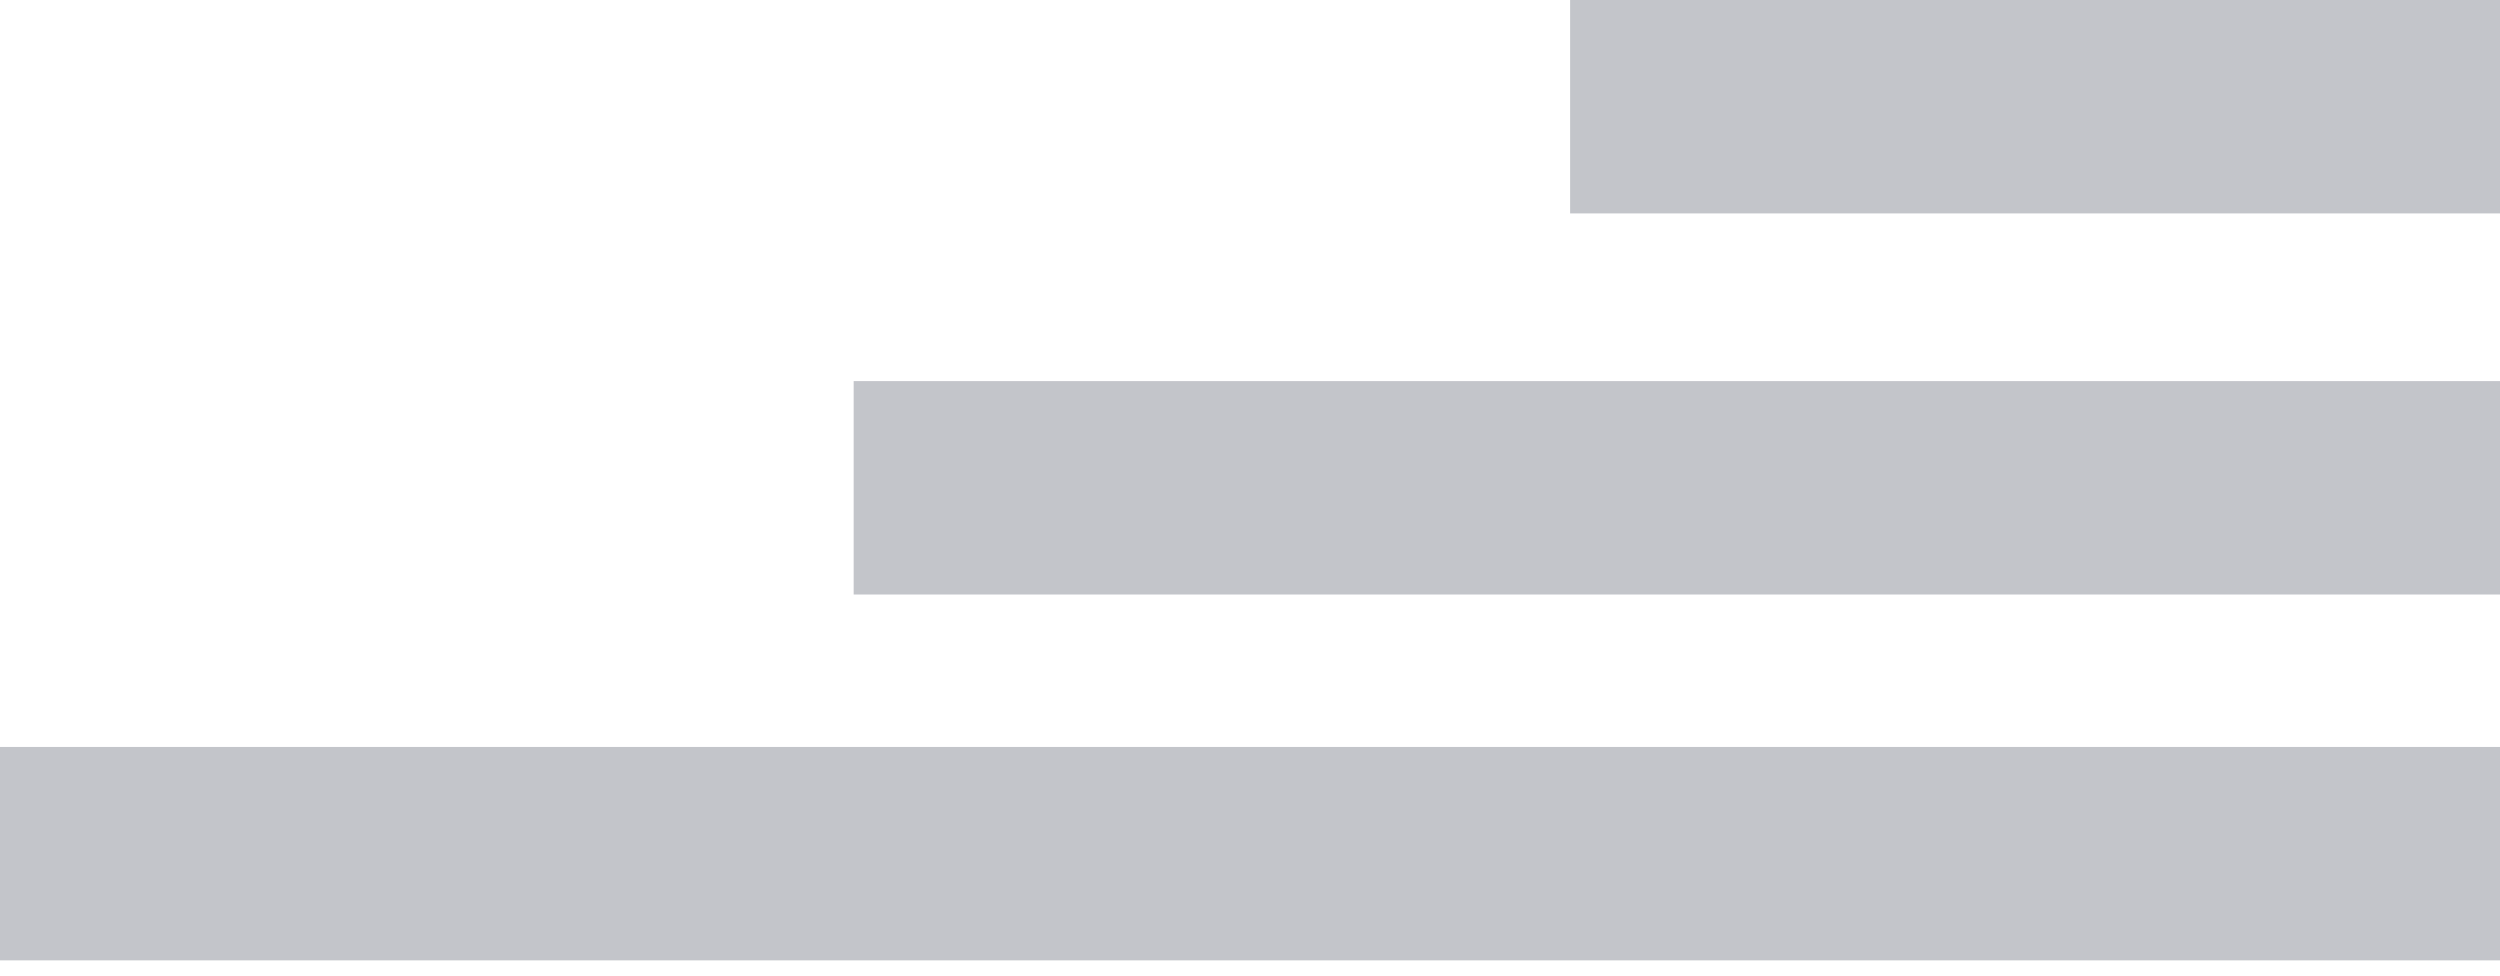 <svg width="82" height="32" viewBox="0 0 82 32" fill="none" xmlns="http://www.w3.org/2000/svg">
<path fill-rule="evenodd" clip-rule="evenodd" d="M51.5 7H82V0H51.5V7Z" fill="#C3C5CA"/>
<path fill-rule="evenodd" clip-rule="evenodd" d="M28 19.5H82V12.5H28V19.5Z" fill="#C3C5CA"/>
<path fill-rule="evenodd" clip-rule="evenodd" d="M0 31.5H82V24.5H0V31.5Z" fill="#C3C5CA"/>
</svg>
